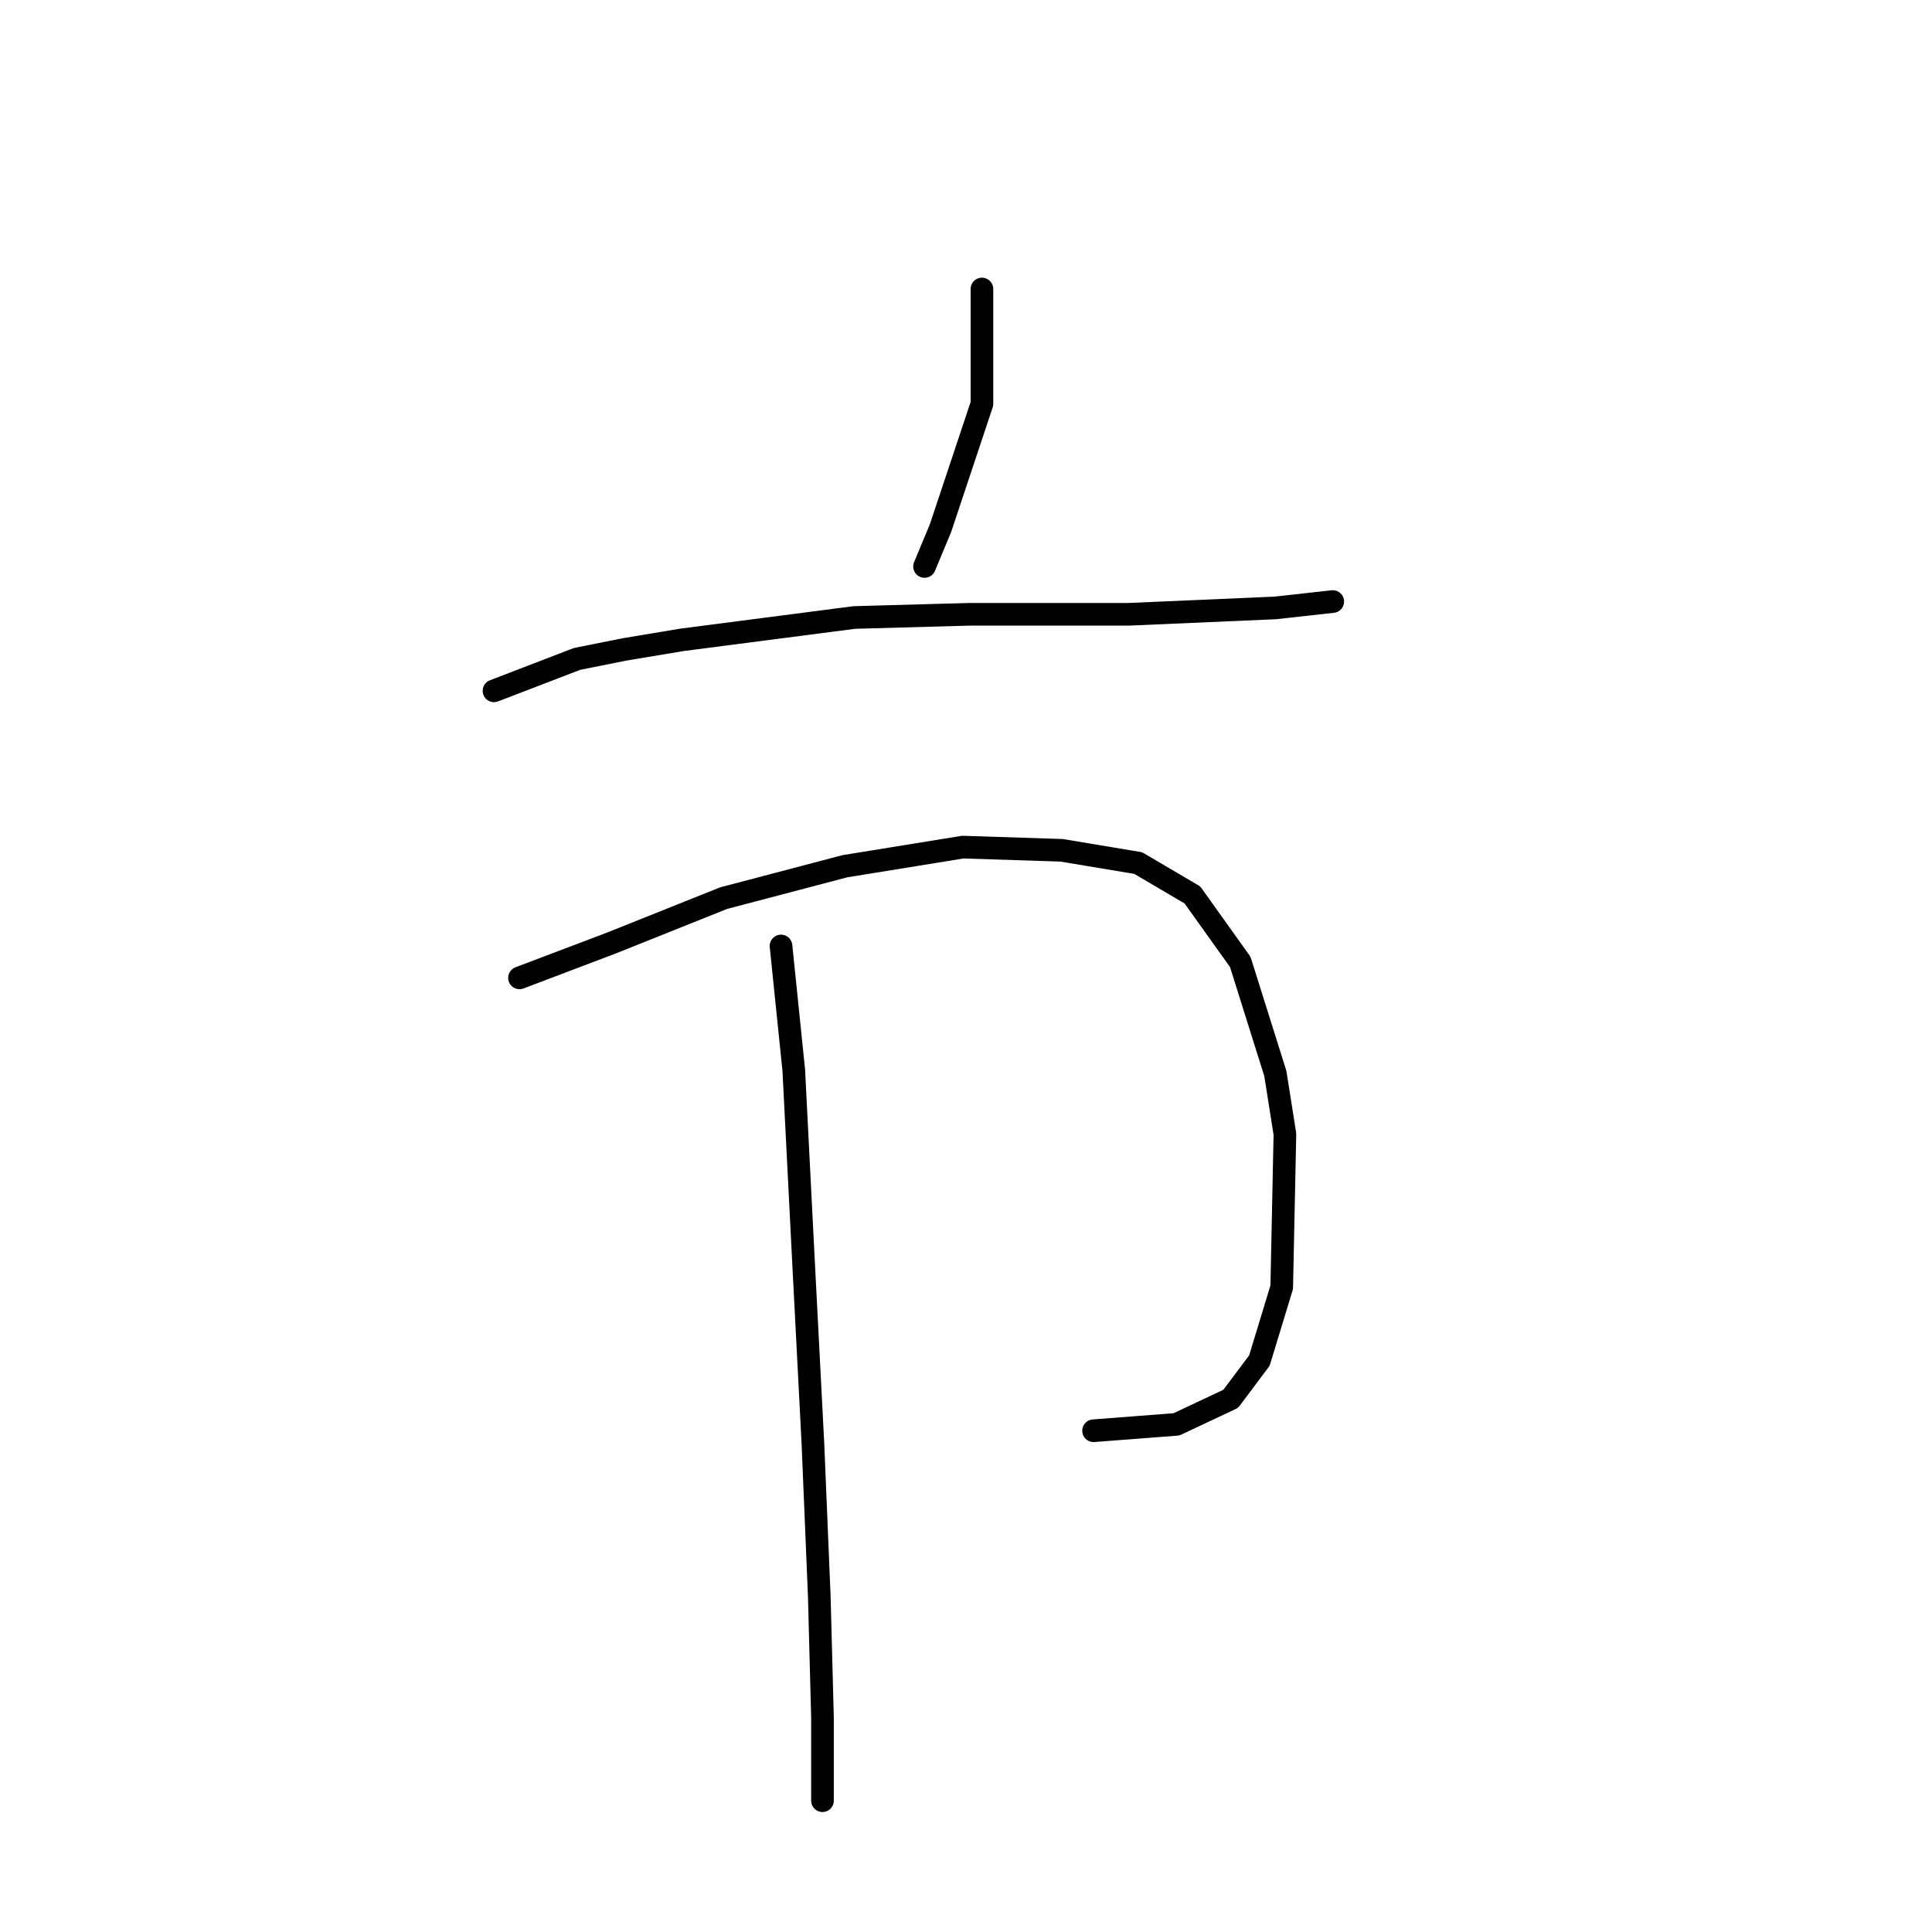 <?xml version="1.0" standalone="no"?>
    <svg width="256" height="256" xmlns="http://www.w3.org/2000/svg" version="1.1">
    <polyline stroke="black" stroke-width="3" stroke-linecap="round" fill="transparent" stroke-linejoin="round" points="130.112 38.295 130.112 53.508 124.619 69.989 122.506 75.06 122.506 75.06 " />
        <polyline stroke="black" stroke-width="3" stroke-linecap="round" fill="transparent" stroke-linejoin="round" points="65.457 91.54 76.444 87.315 82.783 86.047 90.389 84.779 113.209 81.821 128.422 81.398 142.79 81.398 149.551 81.398 168.99 80.553 176.597 79.708 176.597 79.708 " />
        <polyline stroke="black" stroke-width="3" stroke-linecap="round" fill="transparent" stroke-linejoin="round" points="68.837 129.573 81.092 124.925 95.883 119.009 111.941 114.783 127.577 112.247 140.677 112.67 150.819 114.36 158.003 118.586 164.342 127.46 168.99 142.251 170.258 150.28 169.835 170.564 166.877 180.283 163.074 185.354 155.89 188.735 150.396 189.158 144.903 189.58 144.903 189.58 " />
        <polyline stroke="black" stroke-width="3" stroke-linecap="round" fill="transparent" stroke-linejoin="round" points="103.489 125.347 105.18 141.828 106.447 166.761 107.715 191.271 108.56 211.555 108.983 227.613 108.983 238.6 108.983 238.6 " />
        </svg>